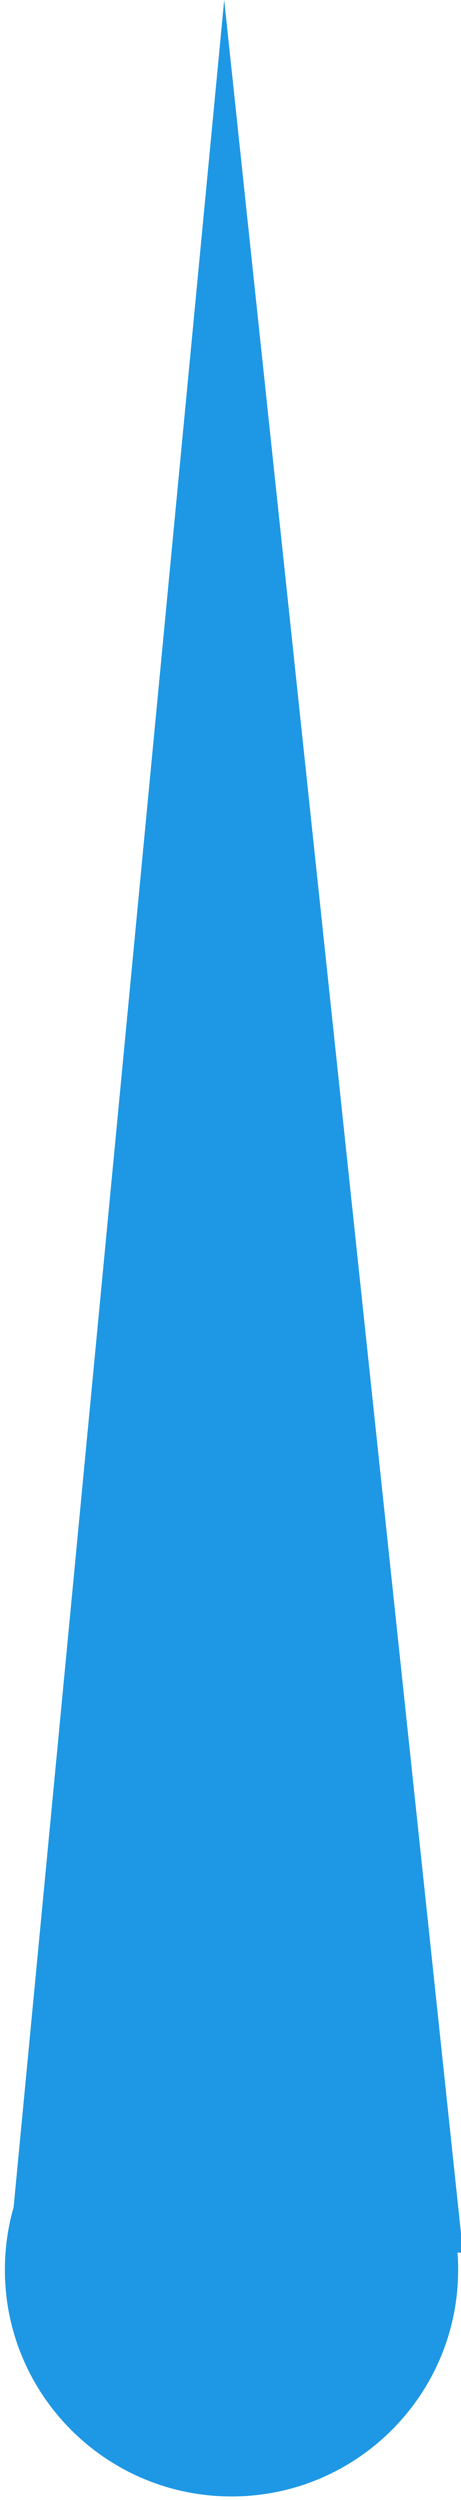 <svg viewBox="0.0 0.0 133.0 721.0" fill="none" xmlns="http://www.w3.org/2000/svg"><clipPath id="a"><path d="M0 0h133v721H0V0z"/></clipPath><g clip-path="url(#a)"><path fill-opacity="0" d="M0 0h133.593v721.407H0z"/><path fill="#1e98e4" d="M1.407 654.614c0-36.11 29.274-65.386 65.386-65.386 17.34 0 33.972 6.89 46.234 19.15 12.263 12.264 19.15 28.895 19.15 46.236 0 36.112-29.273 65.386-65.384 65.386-36.112 0-65.386-29.274-65.386-65.386zM2.808 648.28L64.682 0l68.91 649.688z"/></g></svg>